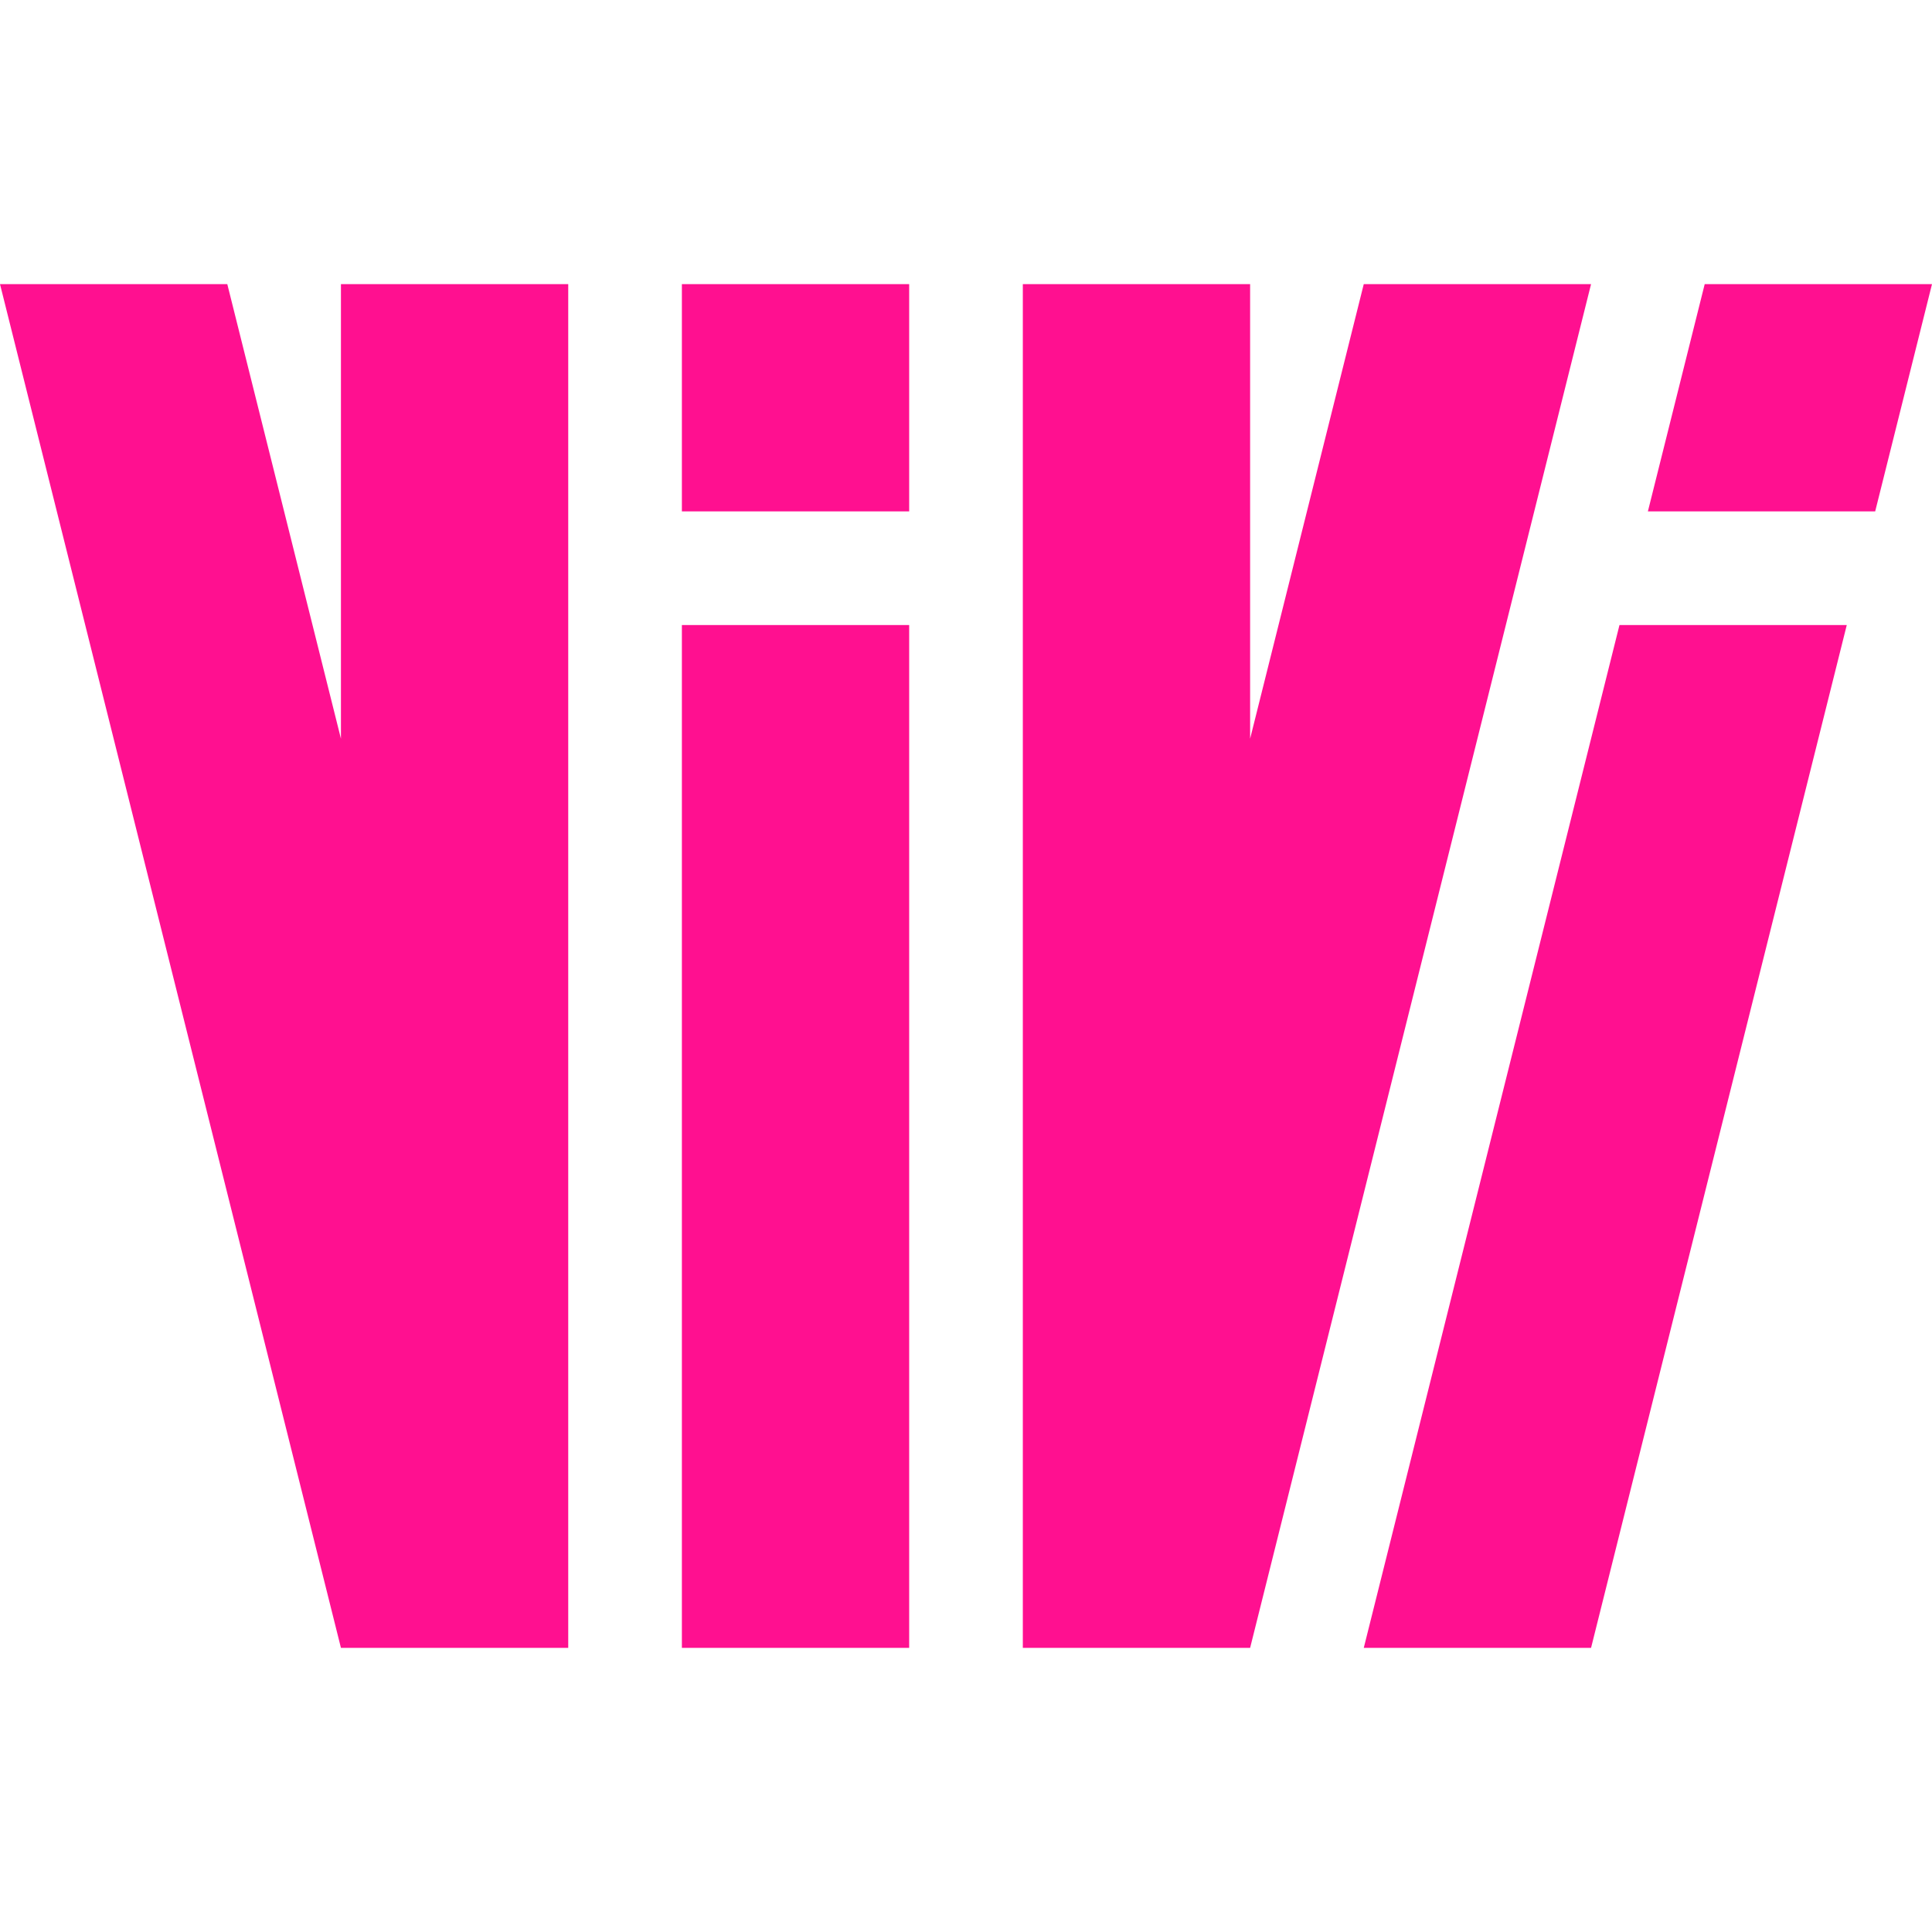 <?xml version="1.0" standalone="yes"?>
<!DOCTYPE svg PUBLIC "-//W3C//DTD SVG 1.1//EN" "http://www.w3.org/Graphics/SVG/1.1/DTD/svg11.dtd">
<svg width="128" height="128" viewBox="0 0 17 12" version="1.1" xmlns="http://www.w3.org/2000/svg">
    <path fill="#FF1090" d="
        M0,0l3,12h2V0h-2v4l-1,-4Z
        M6,0V2h2V0Z
        M6,3V12h2V3Z
        M9,0V12h2l3,-12h-2l-1,4V0Z
        M15,0l-0.5,2h2l0.5,-2Z
        M14.25,3l-2.25,9h2l2.25,-9Z
    " />
</svg>
